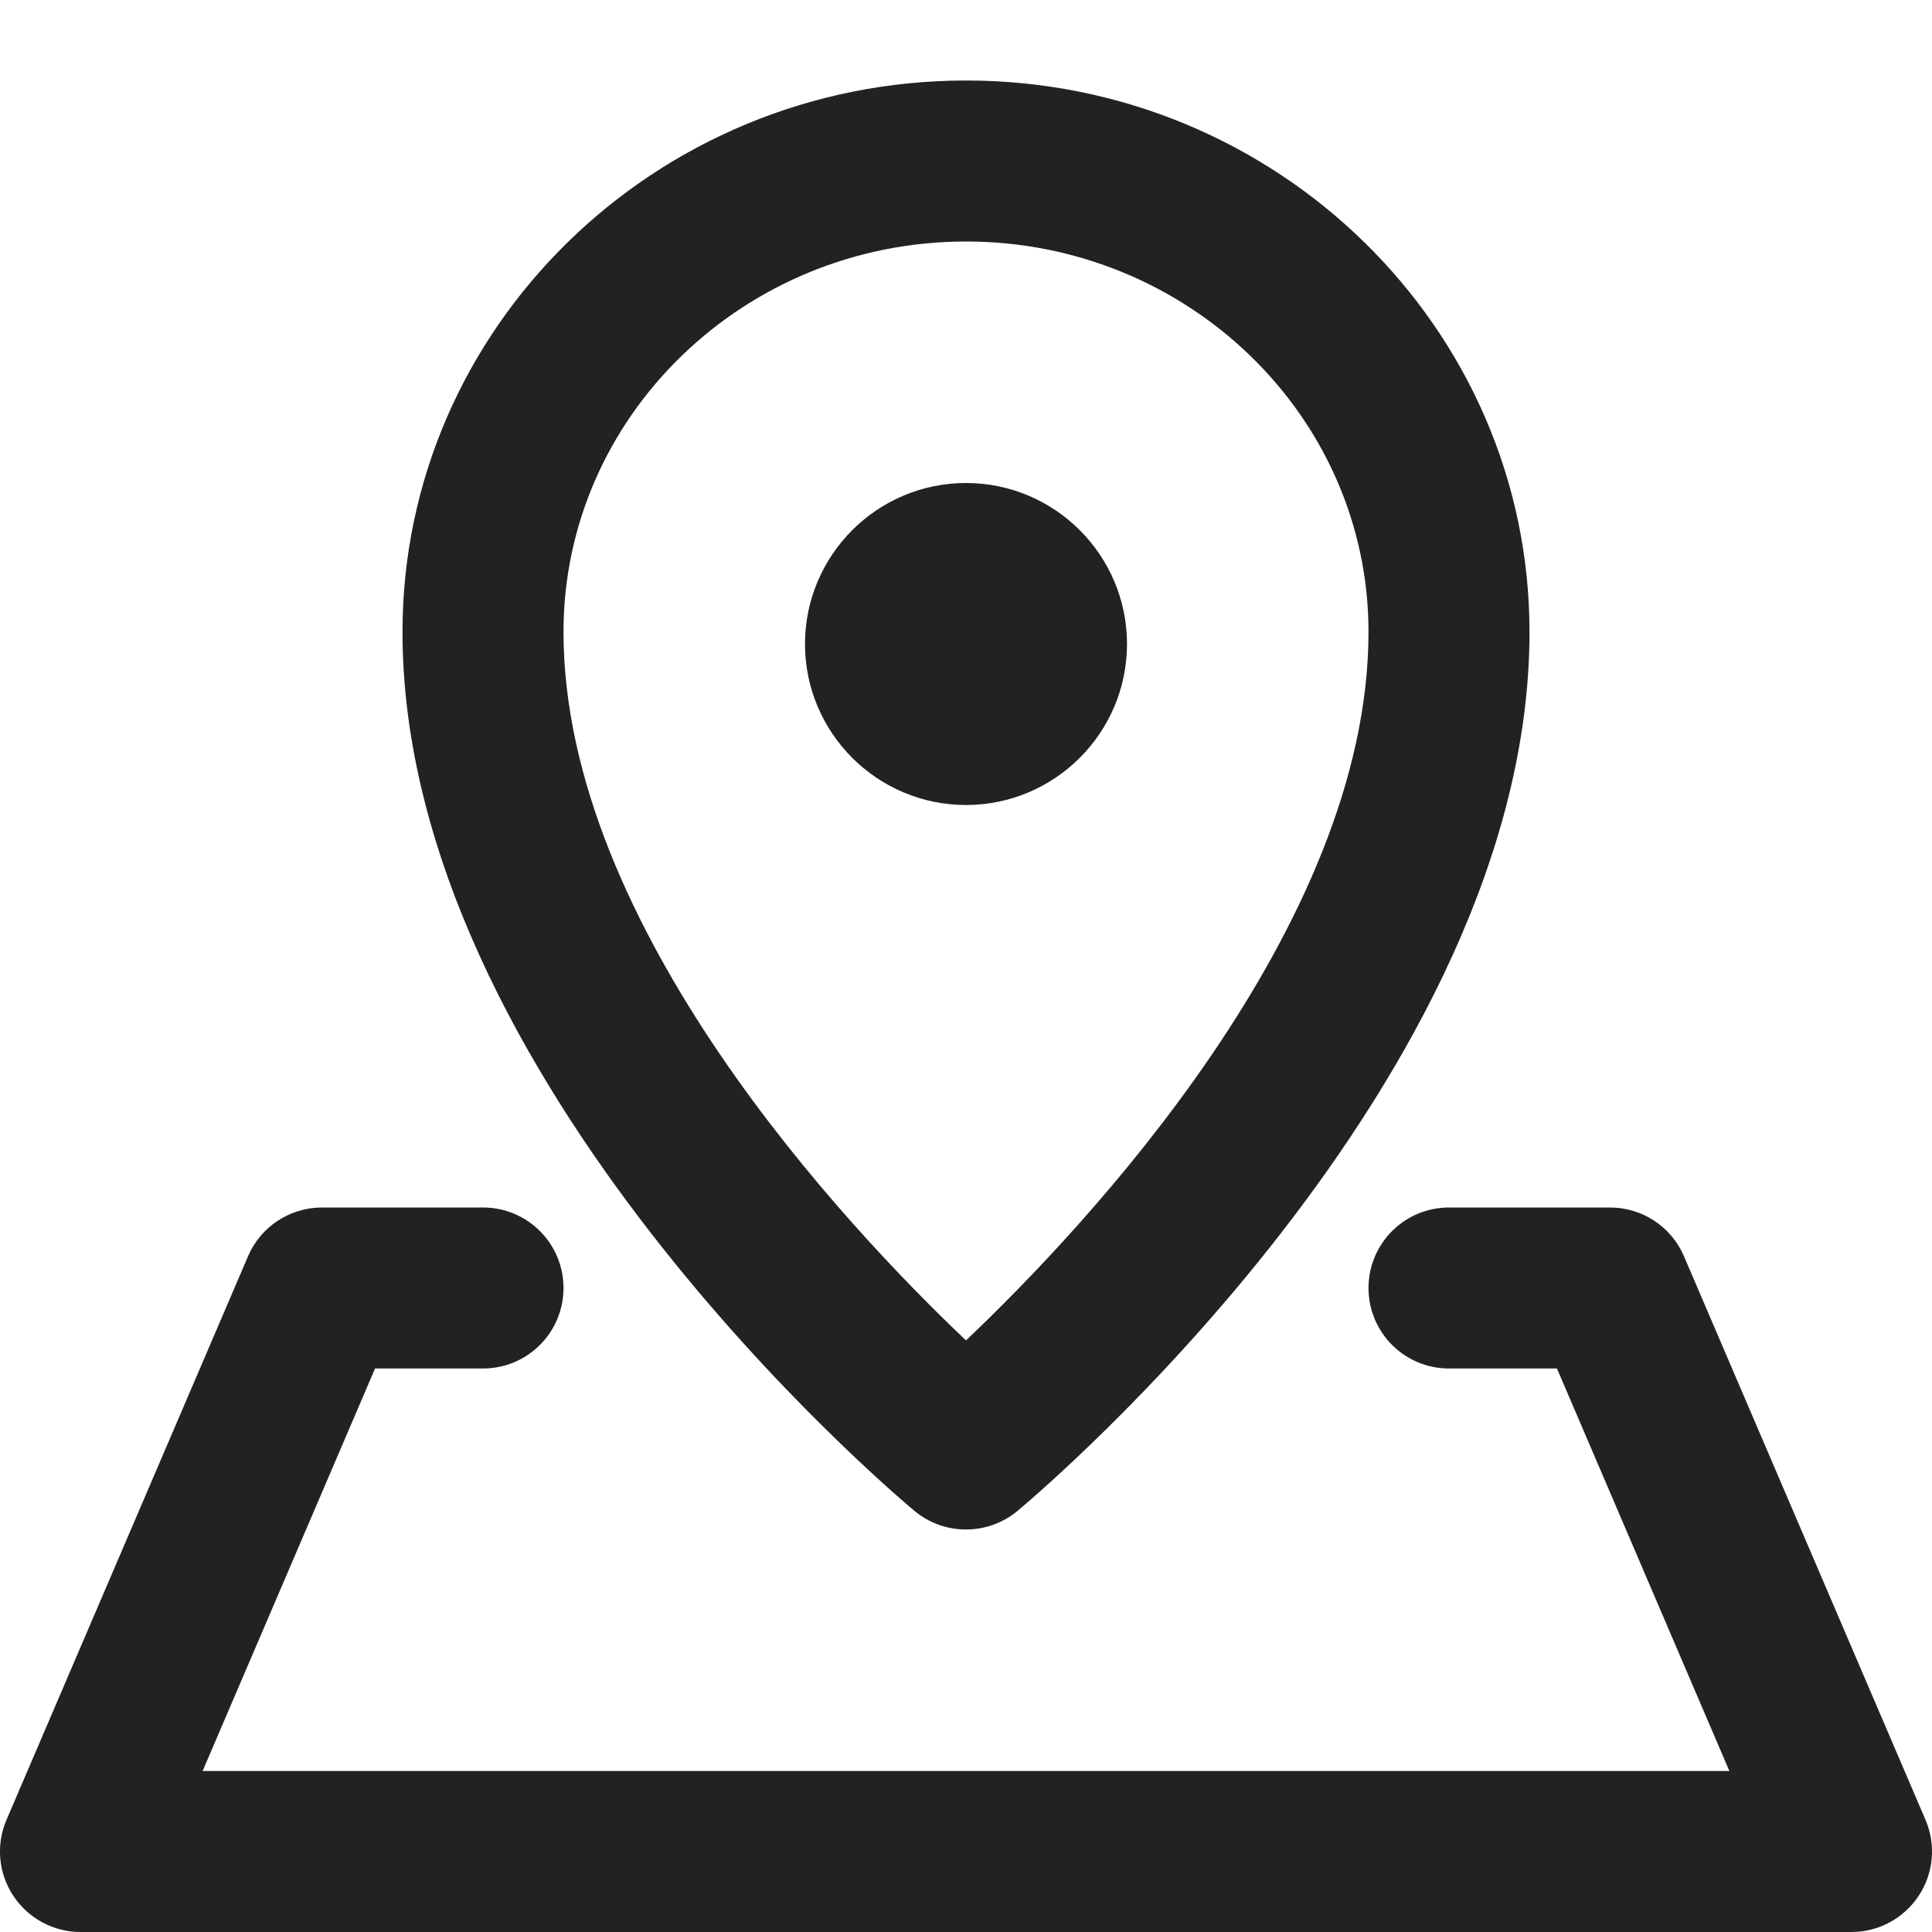 <?xml version="1.0" encoding="UTF-8"?>
<svg  viewBox="0 0 24 24" version="1.1" xmlns="http://www.w3.org/2000/svg" xmlns:xlink="http://www.w3.org/1999/xlink">
    <title>Icons/Basic icons/map</title>
    <g  id="Icons/Basic-icons/map" stroke="none" stroke-width="1" fill="none" fill-rule="evenodd">
        <path d="M6,15 C6.553,15 7,15.448 7,16 C7,16.552 6.553,17 6,17 L4.659,17 L2.517,22 L21.483,22 L19.341,17 L18,17 C17.447,17 17,16.552 17,16 C17,15.448 17.447,15 18,15 L20,15 C20.4,15 20.762,15.238 20.919,15.606 L23.919,22.606 C24.052,22.915 24.02,23.27 23.835,23.55 C23.649,23.831 23.336,24 23,24 L1,24 C0.664,24 0.351,23.831 0.165,23.55 C-0.02,23.27 -0.052,22.915 0.081,22.606 L3.081,15.606 C3.238,15.238 3.6,15 4,15 L6,15 Z M12,1 C15.859,1 19,4.073 19,7.85 C19,13.41 12.899,18.552 12.64,18.769 C12.454,18.923 12.228,19 12,19 C11.772,19 11.546,18.923 11.36,18.769 C11.101,18.552 5,13.41 5,7.85 C5,4.073 8.141,1 12,1 Z M12,3 C9.243,3 7,5.175 7,7.85 C7,11.519 10.522,15.248 12,16.651 C13.478,15.248 17,11.519 17,7.85 C17,5.175 14.757,3 12,3 Z M12,6 C13.103,6 14,6.897 14,8 C14,9.103 13.103,10 12,10 C10.897,10 10,9.103 10,8 C10,6.897 10.897,6 12,6 Z"  id="Shape" fill="#222222"></path>
    </g>
</svg>